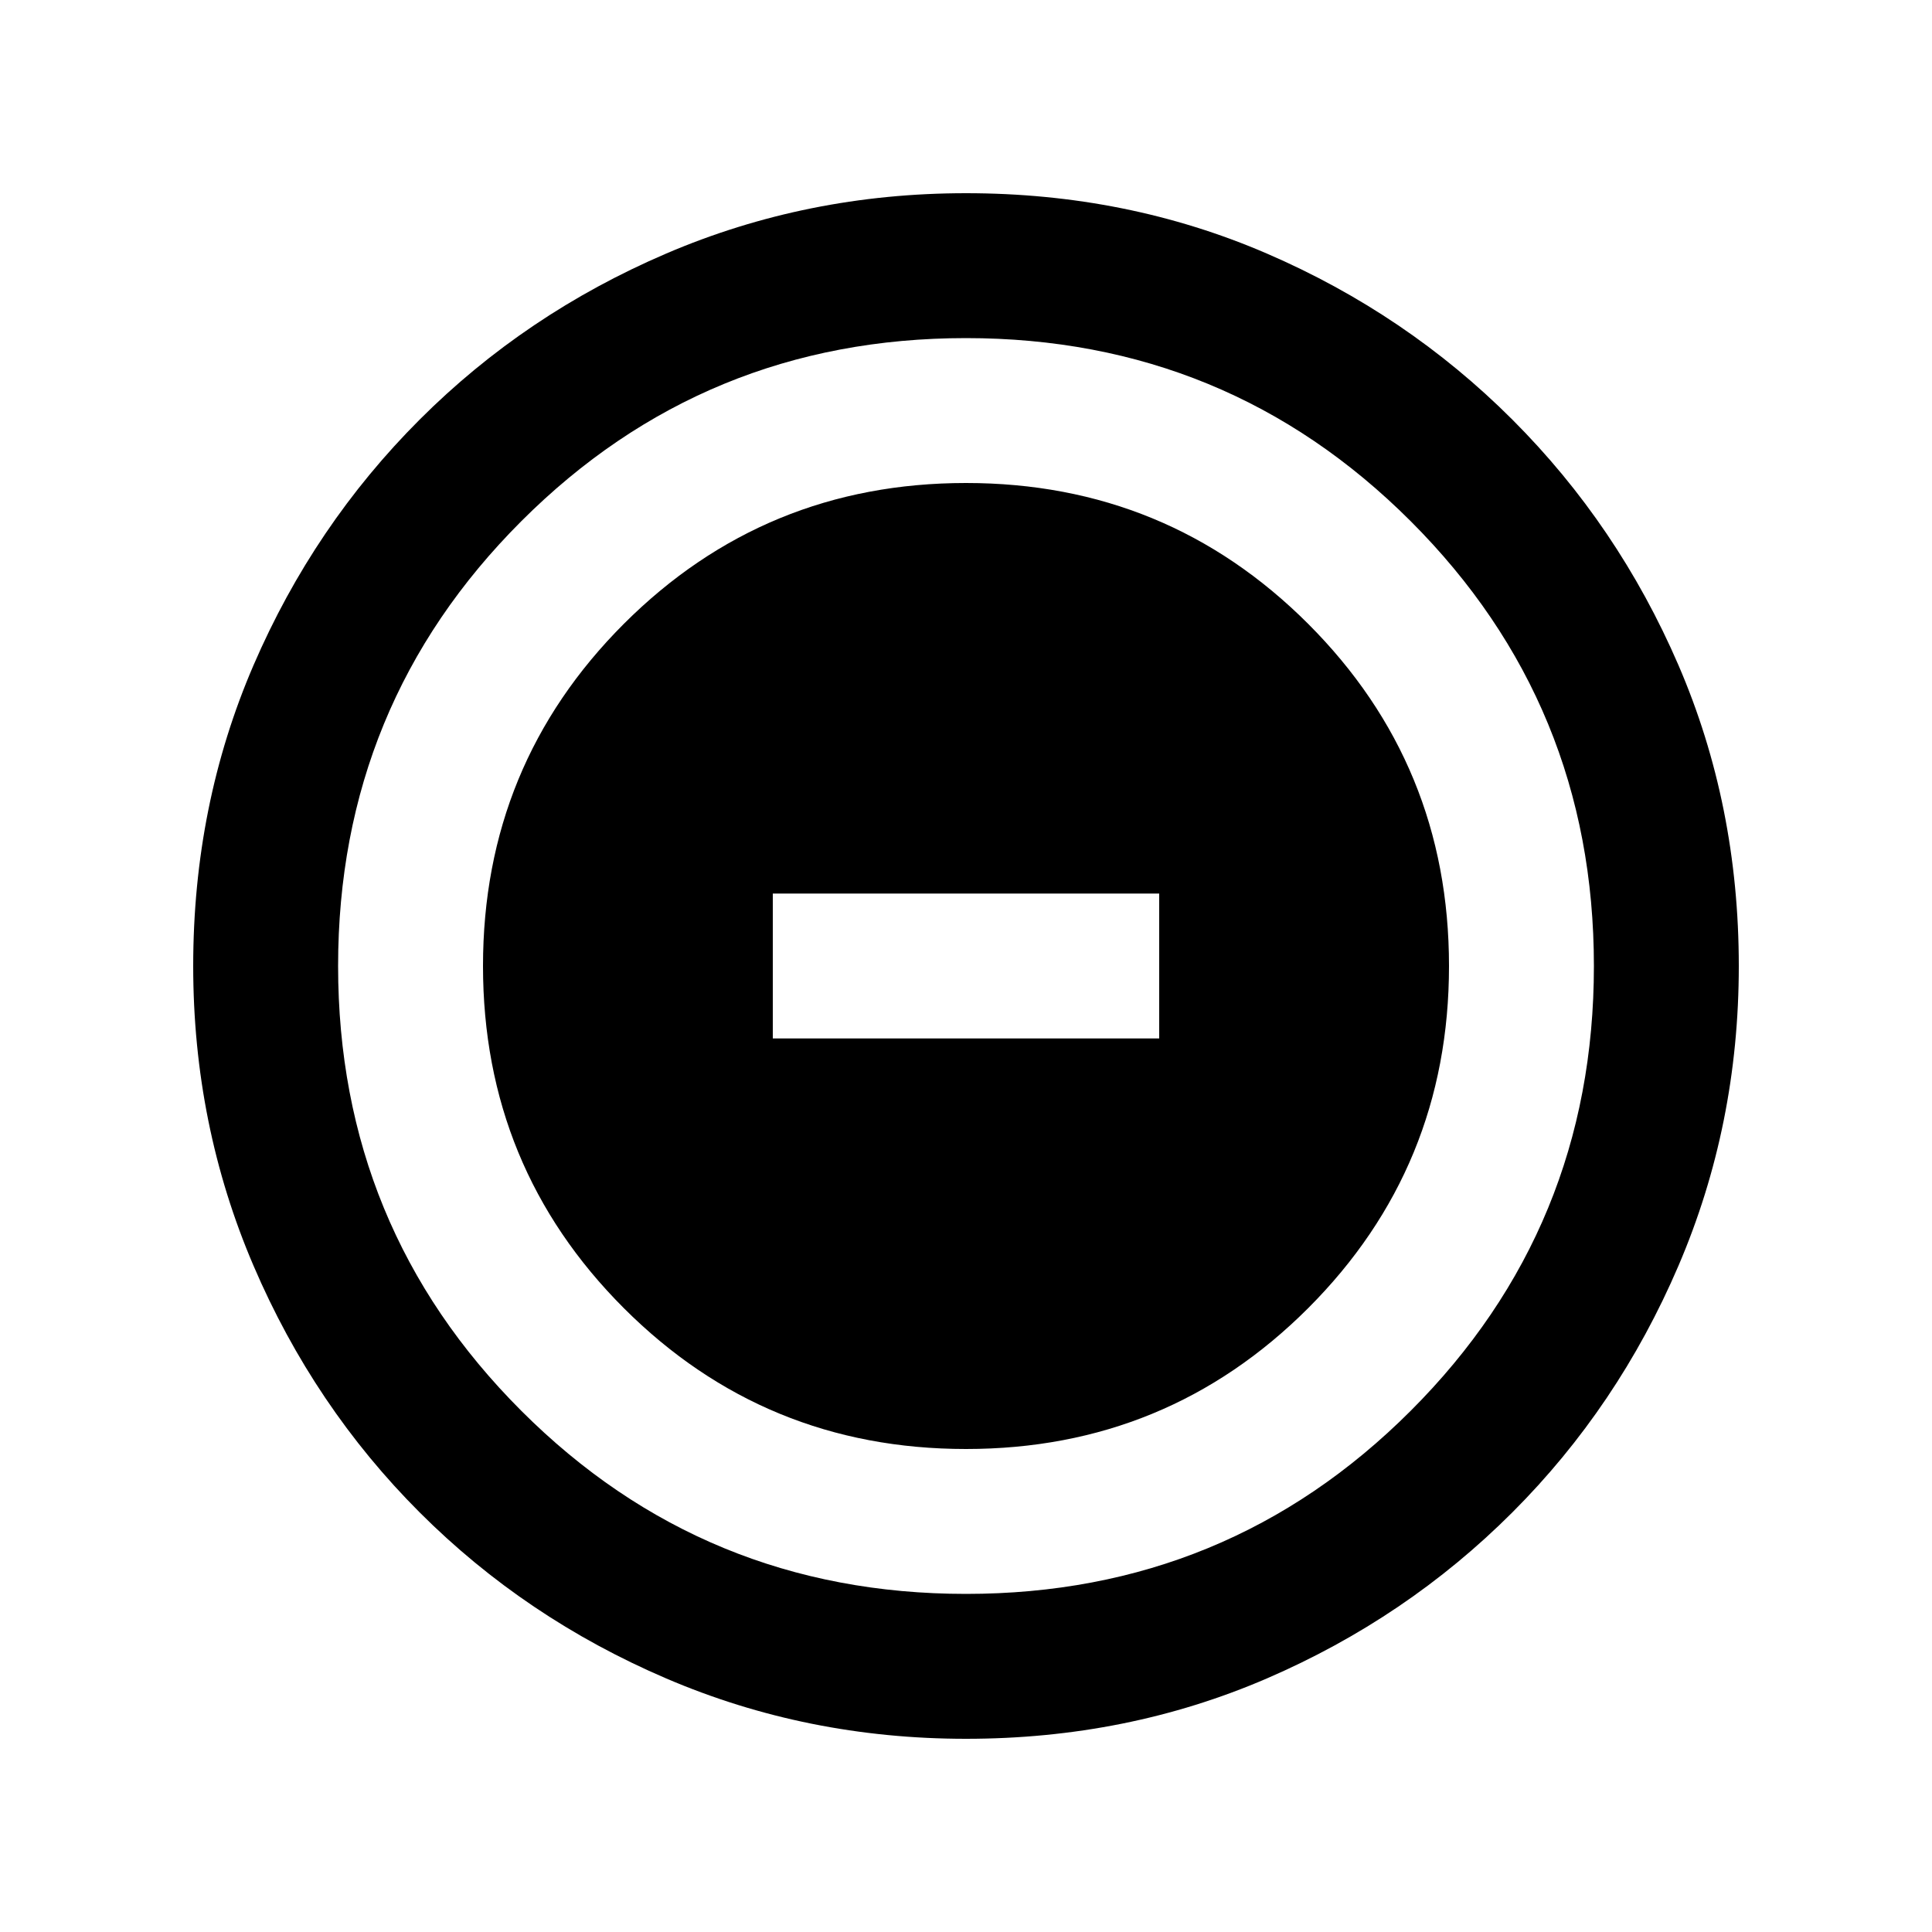 <svg xmlns="http://www.w3.org/2000/svg" height="20" width="20"><path d="M10 15q2.083 0 3.542-1.458Q15 12.083 15 10q0-2.083-1.458-3.542Q12.083 5 10 5 7.917 5 6.458 6.458 5 7.917 5 10q0 2.083 1.458 3.542Q7.917 15 10 15Zm-2-4.25v-1.5h4v1.5ZM10 18q-1.646 0-3.104-.625-1.458-.625-2.552-1.719t-1.719-2.552Q2 11.646 2 10q0-1.667.625-3.115.625-1.447 1.719-2.541Q5.438 3.25 6.896 2.625T10 2q1.667 0 3.115.625 1.447.625 2.541 1.719 1.094 1.094 1.719 2.541Q18 8.333 18 10q0 1.646-.625 3.104-.625 1.458-1.719 2.552t-2.541 1.719Q11.667 18 10 18Zm0-1.5q2.708 0 4.604-1.896T16.5 10q0-2.708-1.896-4.604T10 3.5q-2.708 0-4.604 1.896T3.5 10q0 2.708 1.896 4.604T10 16.5Zm0-6.5Z"/></svg>